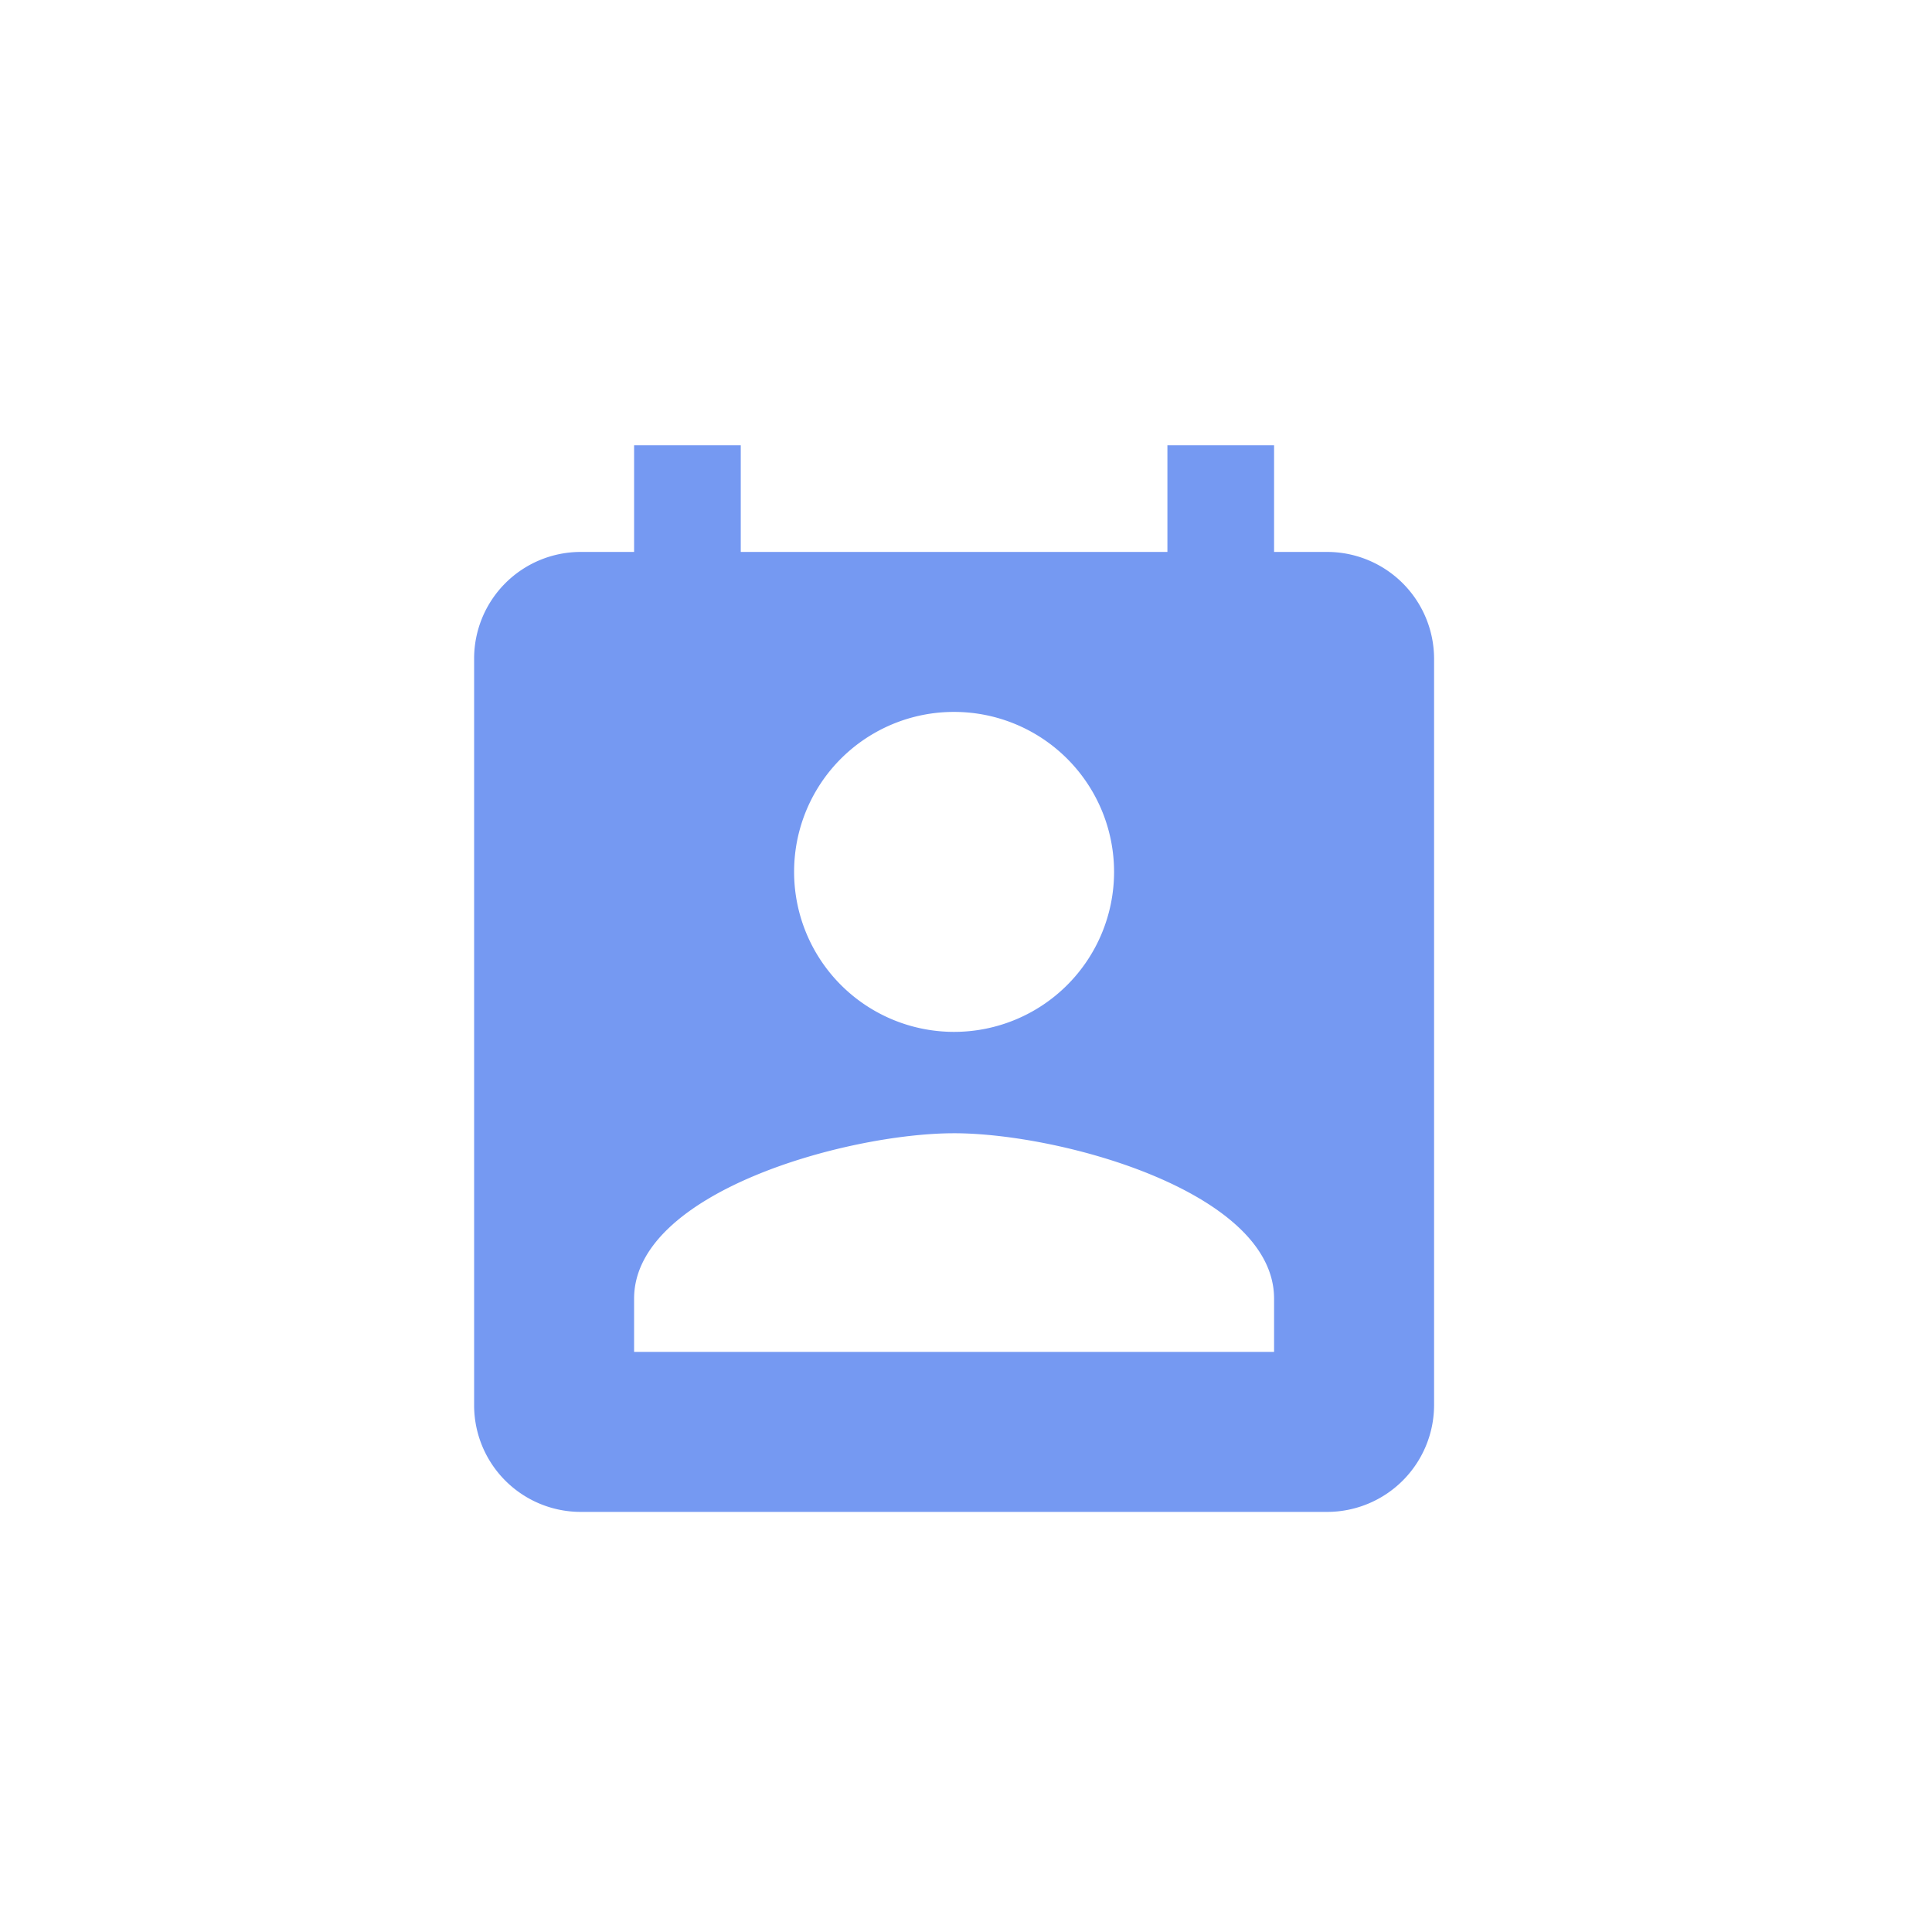 <svg xmlns="http://www.w3.org/2000/svg" xmlns:xlink="http://www.w3.org/1999/xlink" width="72" height="72" viewBox="0 0 72 72">
  <defs>
    <clipPath id="clip-path">
      <rect id="Rectangle_1680" data-name="Rectangle 1680" width="72" height="72" transform="translate(3265 1839)" fill="none" stroke="#707070" stroke-width="1"/>
    </clipPath>
  </defs>
  <g id="Mask_Group_22" data-name="Mask Group 22" transform="translate(-3265 -1839)" clip-path="url(#clip-path)">
    <path id="Icon_material-perm-contact-calendar" data-name="Icon material-perm-contact-calendar" d="M36.3,5.475H34.312V1.5H30.337V5.475h-15.9V1.5H10.462V5.475H8.475A3.974,3.974,0,0,0,4.5,9.45V37.275A3.974,3.974,0,0,0,8.475,41.25H36.3a3.987,3.987,0,0,0,3.975-3.975V9.45A3.987,3.987,0,0,0,36.3,5.475ZM22.387,11.437A5.962,5.962,0,1,1,16.425,17.4,5.954,5.954,0,0,1,22.387,11.437Zm11.925,23.85H10.462V33.3c0-3.975,7.95-6.161,11.925-6.161S34.312,29.325,34.312,33.3Z" transform="translate(3278.169 1854.094)" fill="#7599f2"/>
  </g>
</svg>
